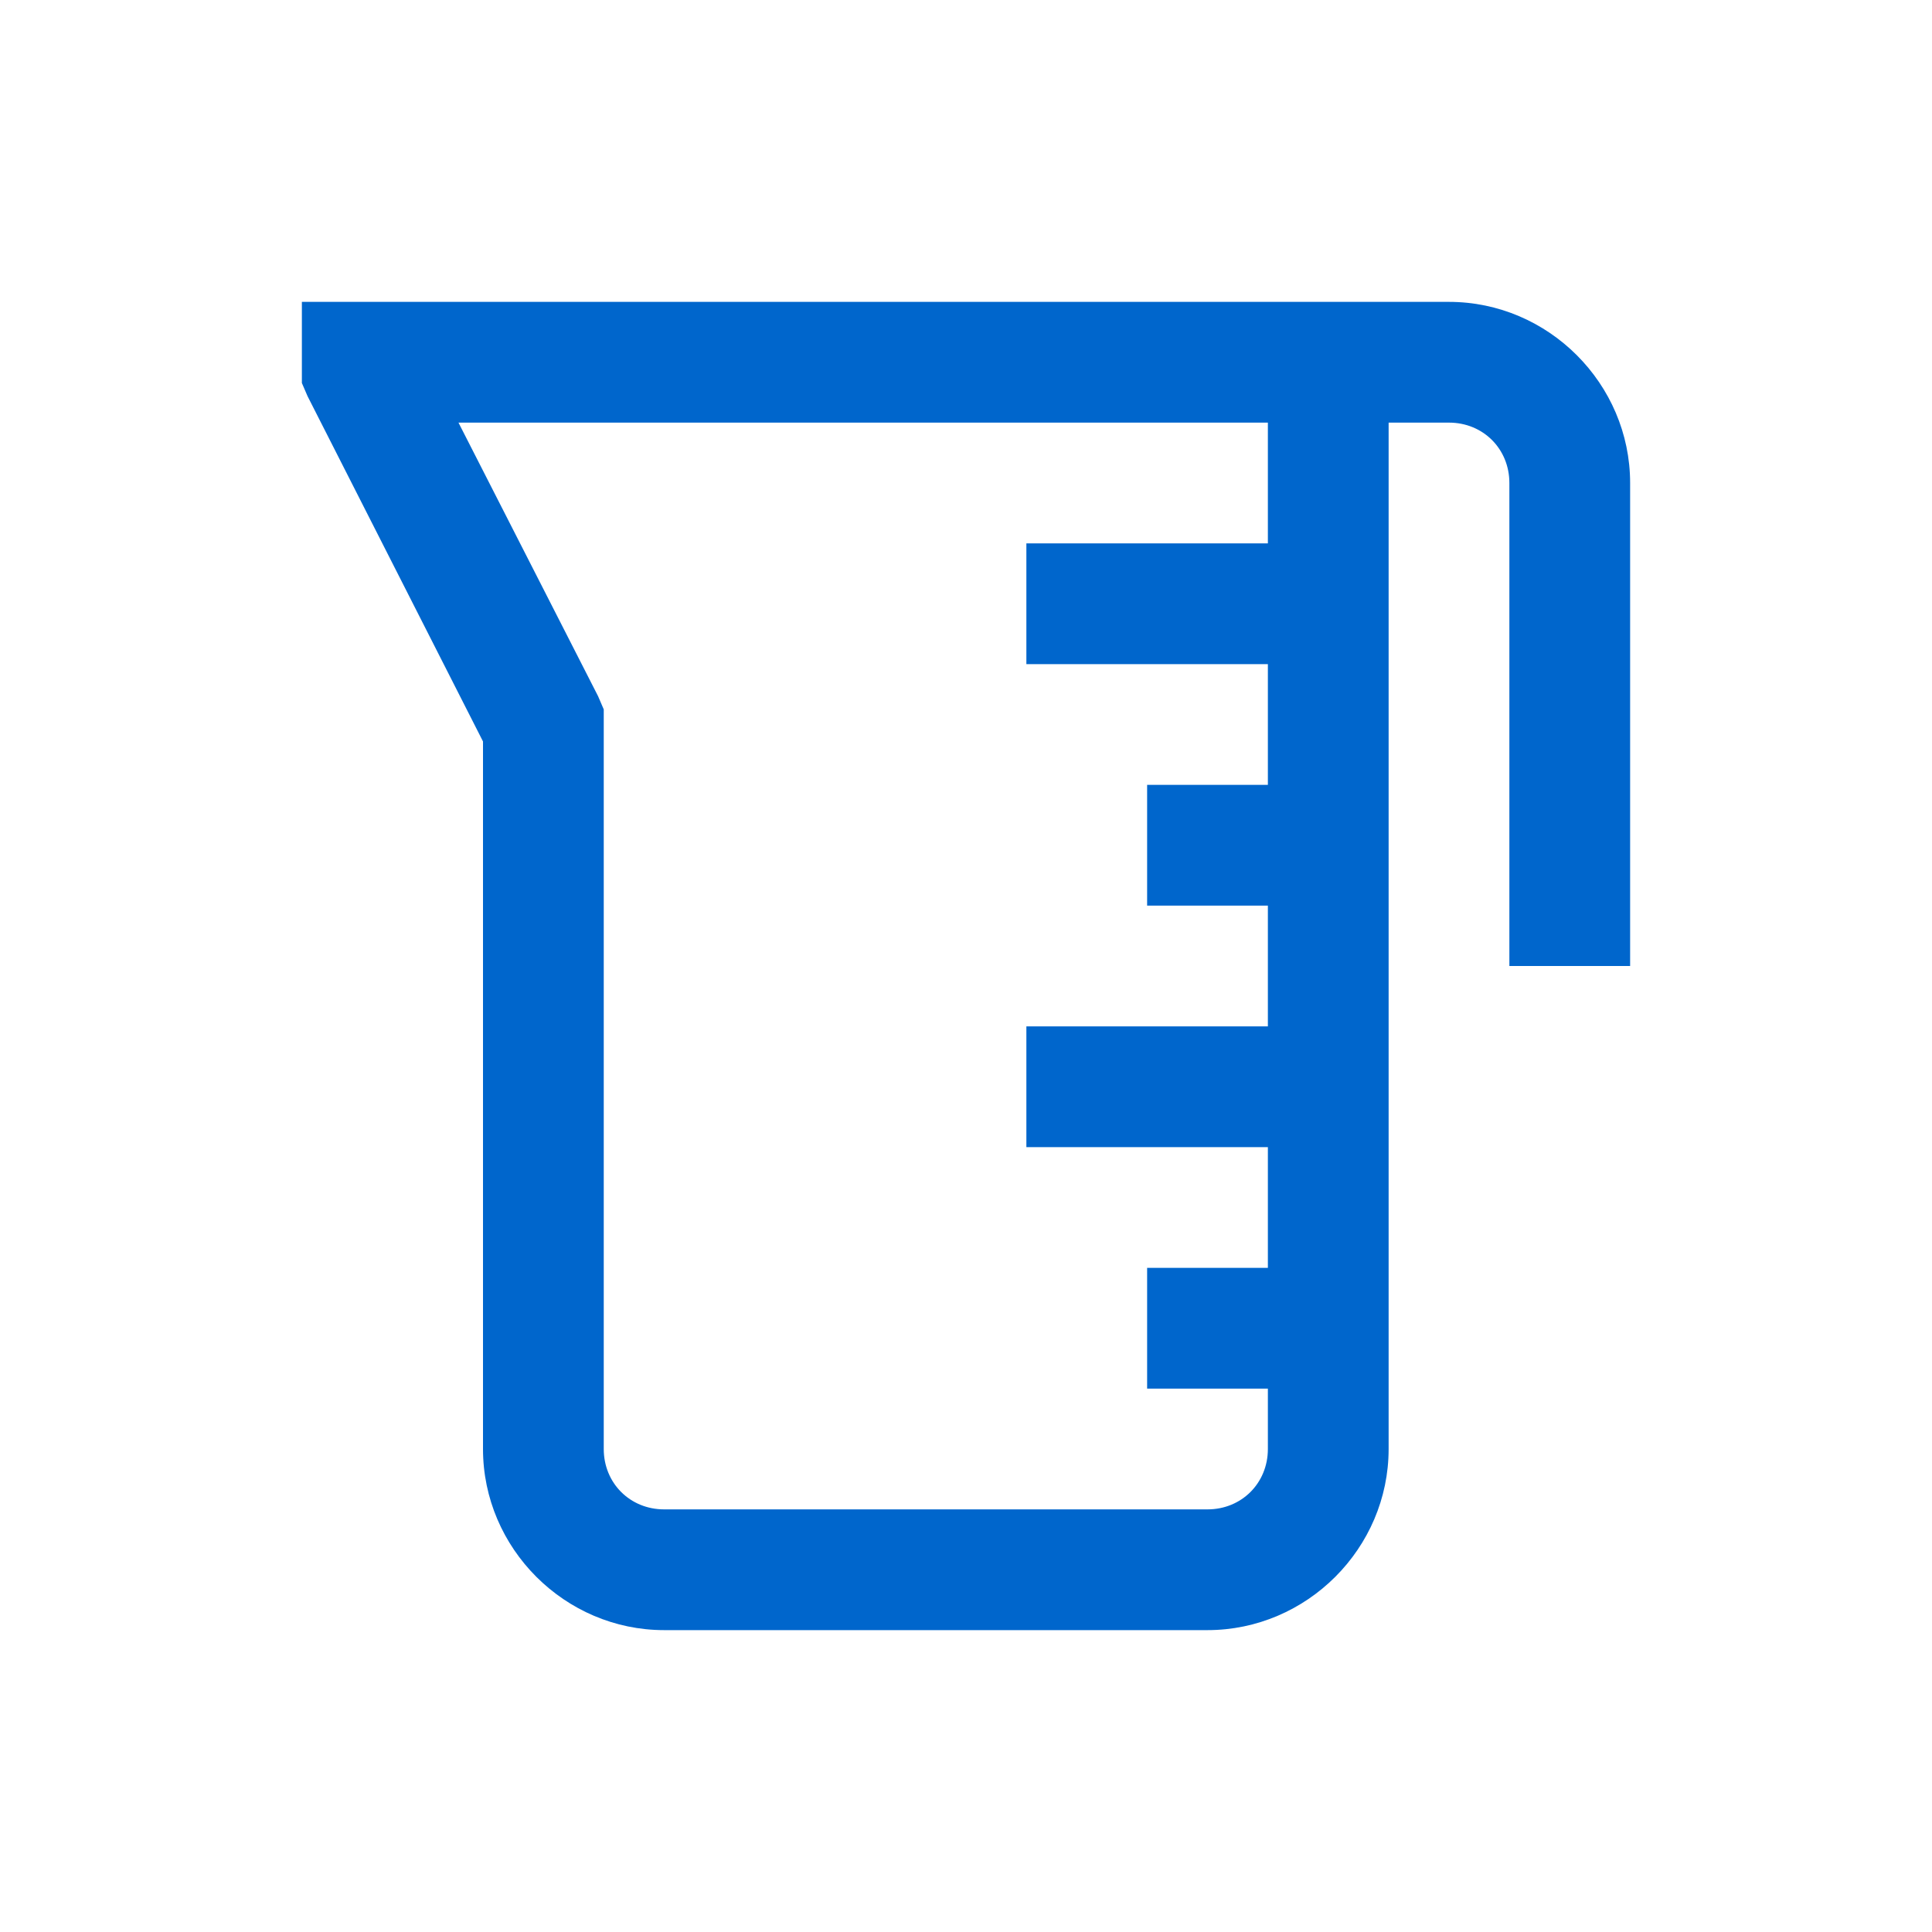 <?xml version="1.0"?>
<svg xmlns="http://www.w3.org/2000/svg" viewBox="0 0 32 32">
<g fill="#0066CC">
    <path style="text-indent:0;text-align:start;line-height:normal;text-transform:none;block-progression:tb;-inkscape-font-specification:Bitstream Vera Sans" d="M 5 5 L 5 6 L 5 6.094 L 5 6.344 L 5.094 6.562 L 8 12.281 L 8 24 C 8 25.645 9.355 27 11 27 L 20 27 C 21.645 27 23 25.645 23 24 L 23 7 L 24 7 C 24.565 7 25 7.435 25 8 L 25 16 L 27 16 L 27 8 C 27 6.355 25.645 5 24 5 L 23 5 L 22 5 L 6 5 L 5 5 z M 7.594 7 L 21 7 L 21 9 L 17 9 L 17 11 L 21 11 L 21 13 L 19 13 L 19 15 L 21 15 L 21 17 L 17 17 L 17 19 L 21 19 L 21 21 L 19 21 L 19 23 L 21 23 L 21 24 C 21 24.565 20.565 25 20 25 L 11 25 C 10.435 25 10 24.565 10 24 L 10 12 L 10 11.75 L 9.906 11.531 L 7.594 7 z" overflow="visible" font-family="Bitstream Vera Sans"/>
	</g>
</svg>

